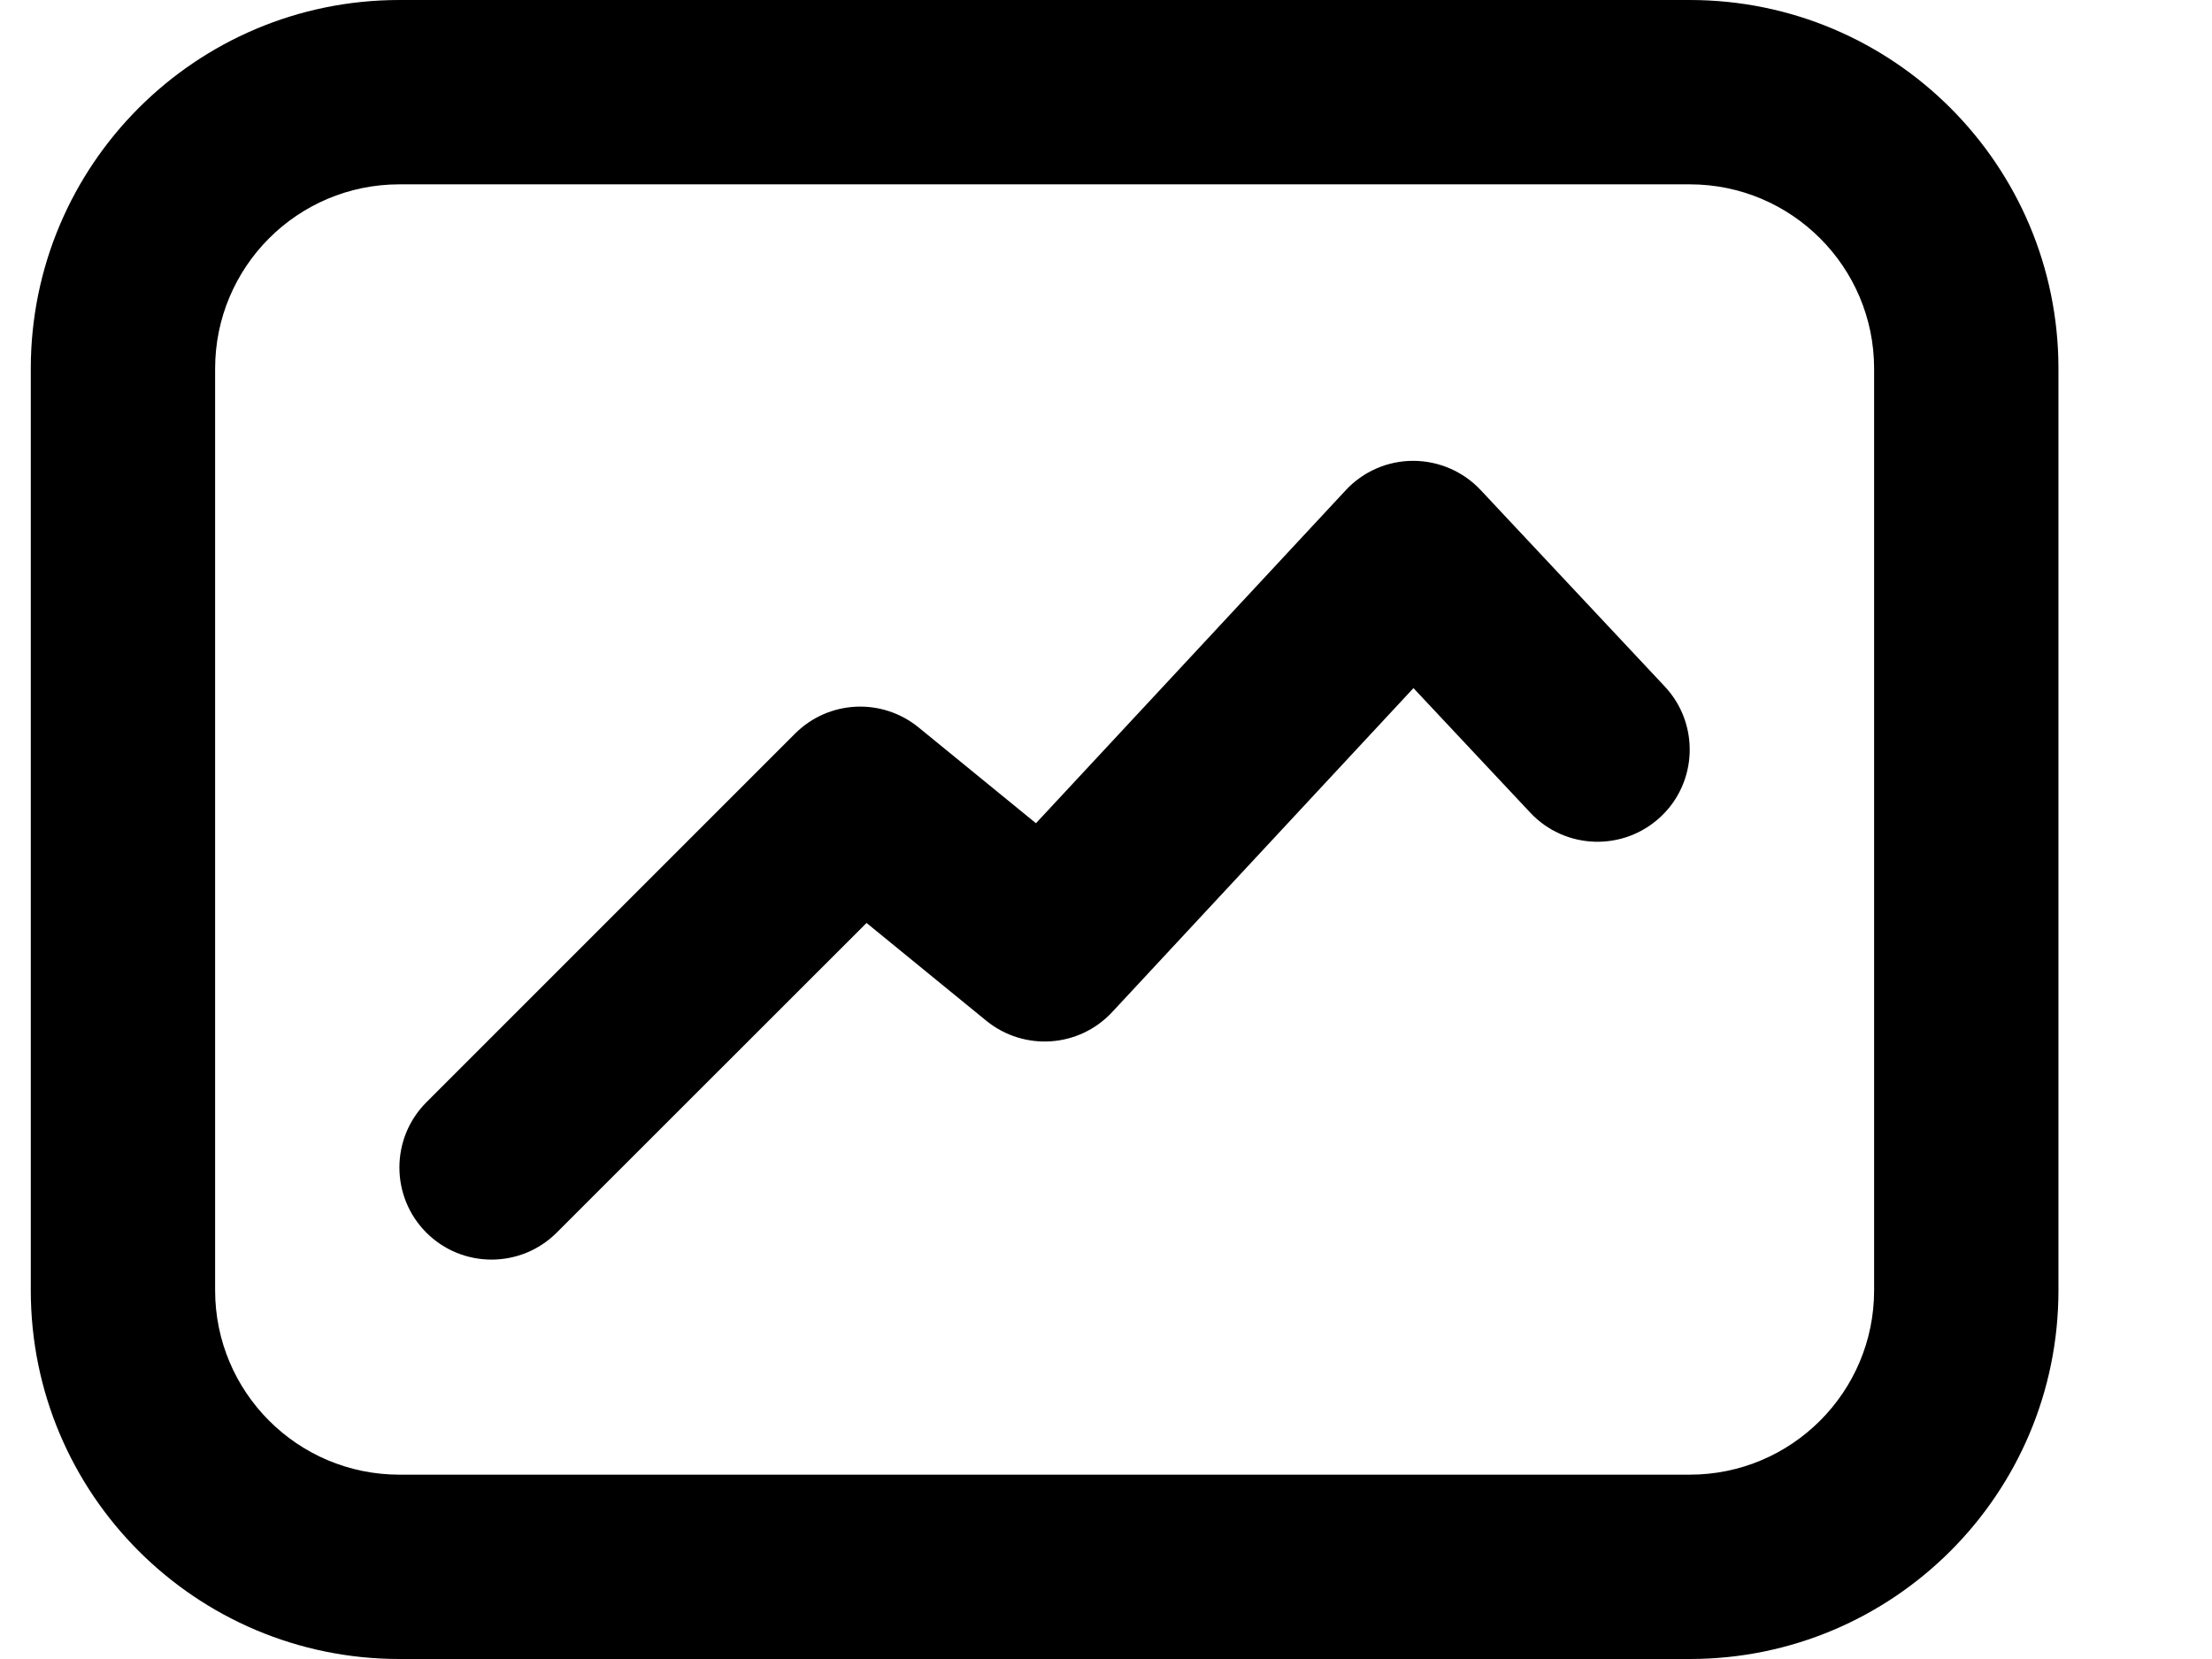 <svg width="12" height="9" viewBox="0 0 12 9" fill="currentColor" xmlns="http://www.w3.org/2000/svg">
<path d="M2.313 5.98C2.118 6.175 2.118 6.492 2.313 6.687C2.508 6.882 2.825 6.882 3.02 6.687L4.701 5.007L5.35 5.537C5.555 5.704 5.853 5.684 6.033 5.491L7.668 3.733L8.302 4.409C8.491 4.61 8.807 4.62 9.009 4.431C9.21 4.243 9.22 3.926 9.032 3.725L8.032 2.658C7.937 2.557 7.804 2.5 7.666 2.5C7.527 2.5 7.395 2.558 7.301 2.659L5.62 4.466L4.983 3.946C4.784 3.784 4.495 3.798 4.313 3.98L2.313 5.98Z" fill="currentColor"/>
<path fill-rule="evenodd" clip-rule="evenodd" d="M2.167 0C1.062 0 0.167 0.895 0.167 2V7C0.167 8.105 1.062 9 2.167 9H9.167C10.271 9 11.167 8.105 11.167 7V2C11.167 0.895 10.271 0 9.167 0H2.167ZM1.167 2C1.167 1.448 1.614 1 2.167 1H9.167C9.719 1 10.167 1.448 10.167 2V7C10.167 7.552 9.719 8 9.167 8H2.167C1.614 8 1.167 7.552 1.167 7V2Z" fill="currentColor"/>
</svg>
